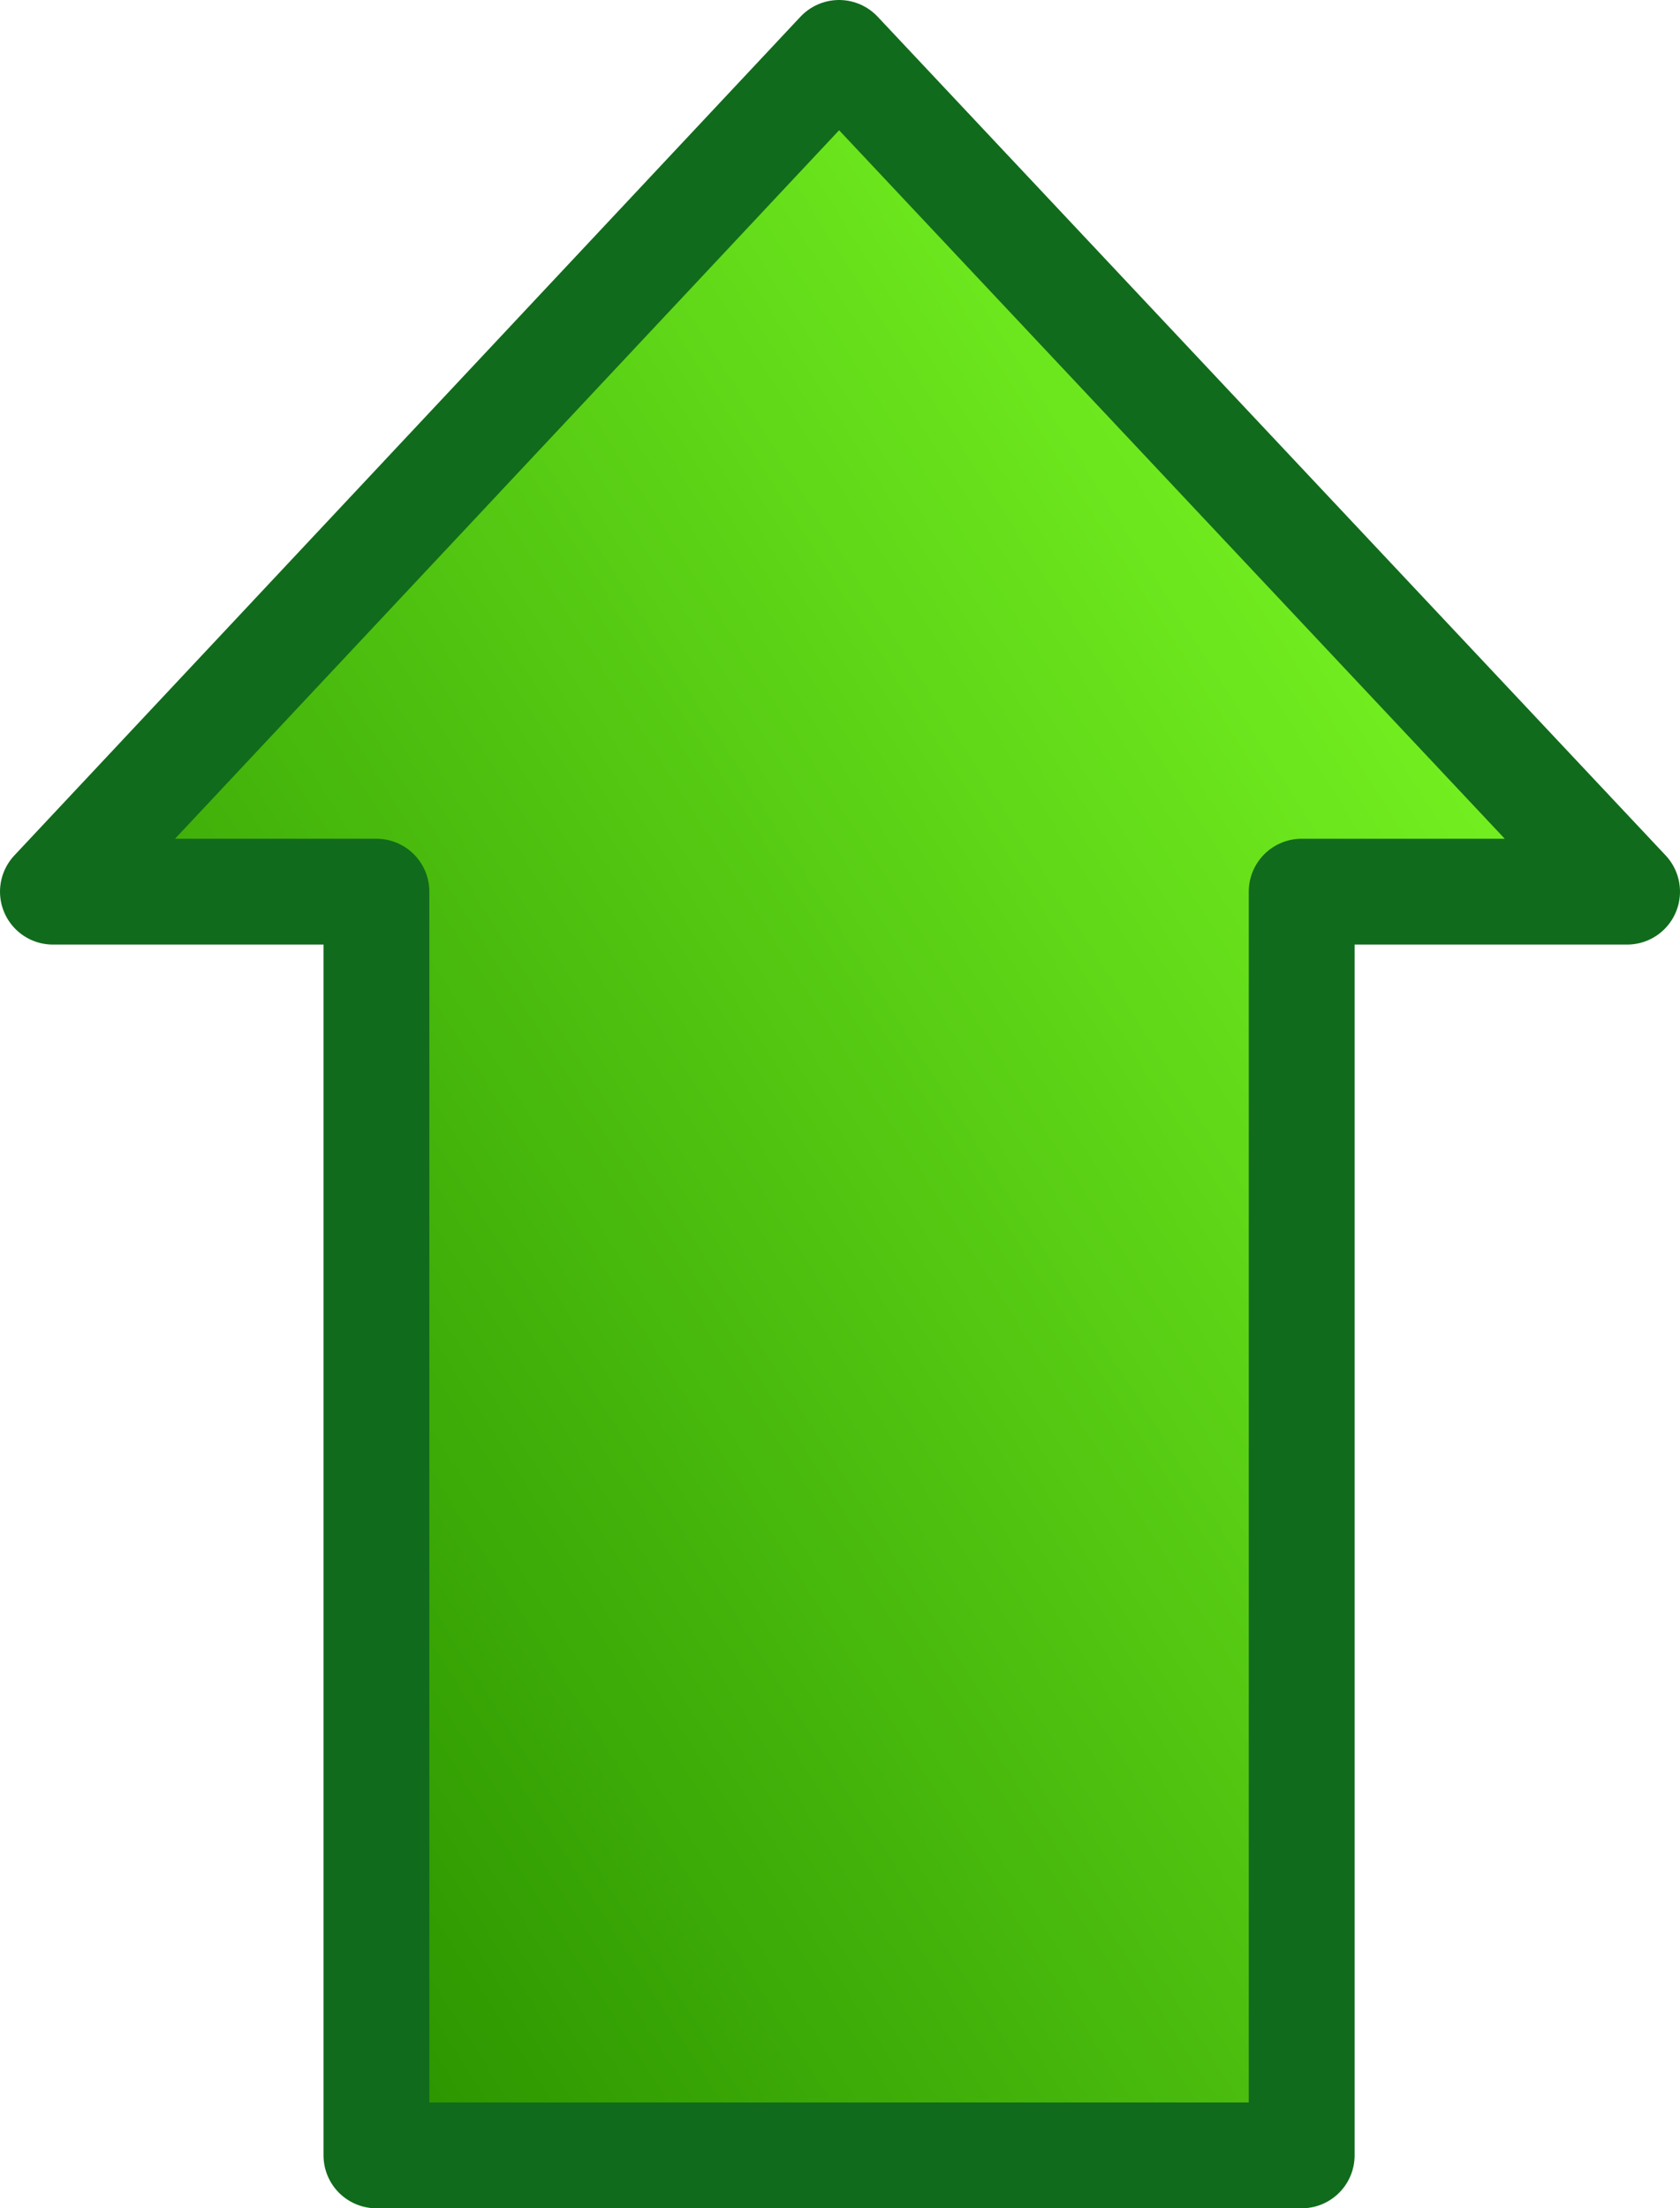 <svg xmlns="http://www.w3.org/2000/svg" xmlns:cc="http://web.resource.org/cc/" xmlns:svg="http://www.w3.org/2000/svg" xmlns:xlink="http://www.w3.org/1999/xlink" id="svg1878" width="27.777" height="36.514" version="1.0"><defs id="defs3"><linearGradient id="linearGradient4214" x1="392.419" x2="412.948" y1="-308.434" y2="-287.179" gradientTransform="matrix(0,0.801,-1.248,0,-91.981,2.833)" gradientUnits="userSpaceOnUse" xlink:href="#linearGradient11462"/><linearGradient id="linearGradient4220" x1="358.603" x2="341.685" y1="247.413" y2="267.084" gradientTransform="matrix(0.801,0,0,1.248,-83.302,3.761)" gradientUnits="userSpaceOnUse" xlink:href="#linearGradient11462"/><linearGradient id="linearGradient9068" x1="-451.174" x2="-433.682" y1="-315.642" y2="-333.9" gradientTransform="scale(-1.207,-0.828)" gradientUnits="userSpaceOnUse" xlink:href="#linearGradient7090"/><linearGradient id="linearGradient9071" x1="-53.428" x2="-31.586" y1="109.79" y2="95.684" gradientTransform="matrix(-0.867,0,0,-0.595,497.828,330.614)" gradientUnits="userSpaceOnUse" xlink:href="#linearGradient2315"/><linearGradient id="linearGradient8316" x1="-50.436" x2="-50.436" y1="124.946" y2="165.625" gradientTransform="matrix(2.136,0,0,0.418,623.245,181.423)" gradientUnits="userSpaceOnUse" xlink:href="#linearGradient2372"/><linearGradient id="linearGradient8960" x1="215.315" x2="233.062" y1="-458.995" y2="-441.215" gradientTransform="matrix(0,1.207,-0.828,0,0,0)" gradientUnits="userSpaceOnUse" xlink:href="#linearGradient7090"/><linearGradient id="linearGradient8963" x1="-53.428" x2="-31.586" y1="109.79" y2="95.684" gradientTransform="matrix(0,0.867,-0.595,0,434.301,307.465)" gradientUnits="userSpaceOnUse" xlink:href="#linearGradient2315"/><linearGradient id="linearGradient8322" x1="-50.436" x2="-50.436" y1="124.946" y2="165.625" gradientTransform="matrix(2.136,0,0,0.418,475.356,179.745)" gradientUnits="userSpaceOnUse" xlink:href="#linearGradient2372"/><linearGradient id="linearGradient10532" x1="248.203" x2="230.448" y1="312.072" y2="331.675" gradientTransform="matrix(1.207,0,0,0.828,-24.667,304.205)" gradientUnits="userSpaceOnUse" xlink:href="#linearGradient7090"/><linearGradient id="linearGradient10530" x1="-53.428" x2="-31.586" y1="109.79" y2="95.684" gradientTransform="matrix(0.867,0,0,0.595,300.868,509.52)" gradientUnits="userSpaceOnUse" xlink:href="#linearGradient2315"/><linearGradient id="linearGradient10528" x1="-50.436" x2="-50.436" y1="124.946" y2="165.625" gradientTransform="matrix(2.136,0,0,0.418,389.985,182.29)" gradientUnits="userSpaceOnUse" xlink:href="#linearGradient2372"/><linearGradient id="linearGradient7377" x1="-579.002" x2="-559.398" y1="-246.082" y2="-267.714" gradientTransform="matrix(-0.801,0,0,-1.248,-11.991,4.69)" gradientUnits="userSpaceOnUse" xlink:href="#linearGradient11462"/><linearGradient id="linearGradient7666" x1="358.603" x2="341.685" y1="247.413" y2="267.084" gradientTransform="matrix(0.801,0,0,1.248,21.815,45.707)" gradientUnits="userSpaceOnUse" xlink:href="#linearGradient11462"/><linearGradient id="linearGradient7664" x1="358.603" x2="341.685" y1="247.413" y2="267.084" gradientTransform="matrix(0.801,0,0,1.248,-2.078,45.707)" gradientUnits="userSpaceOnUse" xlink:href="#linearGradient11462"/><linearGradient id="linearGradient7732" x1="488.857" x2="507.577" y1="-301.271" y2="-281.405" gradientTransform="matrix(0,0.801,-1.248,0,0,0)" gradientUnits="userSpaceOnUse" xlink:href="#linearGradient11462"/><linearGradient id="linearGradient7730" x1="458.623" x2="477.974" y1="-301.674" y2="-280.466" gradientTransform="matrix(0,0.801,-1.248,0,0,0)" gradientUnits="userSpaceOnUse" xlink:href="#linearGradient11462"/><linearGradient id="linearGradient7718" x1="-563.726" x2="-546.17" y1="-297.632" y2="-318.545" gradientTransform="scale(-0.801,-1.248)" gradientUnits="userSpaceOnUse" xlink:href="#linearGradient11462"/><linearGradient id="linearGradient7716" x1="-593.22" x2="-575.345" y1="-298.253" y2="-318.545" gradientTransform="scale(-0.801,-1.248)" gradientUnits="userSpaceOnUse" xlink:href="#linearGradient11462"/><linearGradient id="linearGradient7714" x1="-390.871" x2="-413.246" y1="361.036" y2="338.452" gradientTransform="matrix(0,-0.801,1.248,0,-75.011,3.703)" gradientUnits="userSpaceOnUse" xlink:href="#linearGradient11462"/><linearGradient id="linearGradient7756" x1="-456.451" x2="-476.012" y1="358.809" y2="338.003" gradientTransform="matrix(0,-0.801,1.248,0,0,0)" gradientUnits="userSpaceOnUse" xlink:href="#linearGradient11462"/><linearGradient id="linearGradient7754" x1="-485.634" x2="-505.825" y1="358.674" y2="337.6" gradientTransform="matrix(0,-0.801,1.248,0,0,0)" gradientUnits="userSpaceOnUse" xlink:href="#linearGradient11462"/><linearGradient id="linearGradient9014" x1="-215.197" x2="-232.255" y1="558.799" y2="540.768" gradientTransform="matrix(0,-1.207,0.828,0,0,0)" gradientUnits="userSpaceOnUse" xlink:href="#linearGradient7090"/><linearGradient id="linearGradient9017" x1="-53.428" x2="-31.586" y1="109.79" y2="95.684" gradientTransform="matrix(0,-0.867,0.595,0,393.881,233.799)" gradientUnits="userSpaceOnUse" xlink:href="#linearGradient2315"/><linearGradient id="linearGradient8328" x1="-50.436" x2="-50.436" y1="124.946" y2="165.625" gradientTransform="matrix(2.136,0,0,0.418,553.072,180.304)" gradientUnits="userSpaceOnUse" xlink:href="#linearGradient2372"/><linearGradient id="linearGradient8731" x1="-451.305" x2="-434.34" y1="-228.704" y2="-246.577" gradientTransform="scale(-1.207,-0.828)" gradientUnits="userSpaceOnUse" xlink:href="#linearGradient11462"/><linearGradient id="linearGradient8734" x1="-53.428" x2="-31.586" y1="109.79" y2="95.684" gradientTransform="matrix(-0.867,0,0,-0.595,497.828,258.614)" gradientUnits="userSpaceOnUse" xlink:href="#linearGradient2315"/><linearGradient id="linearGradient8622" x1="-50.436" x2="-50.436" y1="124.946" y2="165.625" gradientTransform="matrix(2.136,0,0,0.418,623.245,181.423)" gradientUnits="userSpaceOnUse" xlink:href="#linearGradient2372"/><linearGradient id="linearGradient8765" x1="155.514" x2="173.433" y1="-459.746" y2="-440.714" gradientTransform="matrix(0,1.207,-0.828,0,0,0)" gradientUnits="userSpaceOnUse" xlink:href="#linearGradient11462"/><linearGradient id="linearGradient8768" x1="-53.428" x2="-31.586" y1="109.79" y2="95.684" gradientTransform="matrix(0,0.867,-0.595,0,434.301,235.465)" gradientUnits="userSpaceOnUse" xlink:href="#linearGradient2315"/><linearGradient id="linearGradient8628" x1="-50.436" x2="-50.436" y1="124.946" y2="165.625" gradientTransform="matrix(2.136,0,0,0.418,475.356,179.745)" gradientUnits="userSpaceOnUse" xlink:href="#linearGradient2372"/><linearGradient id="linearGradient8771" x1="248.072" x2="230.58" y1="224.941" y2="244.736" gradientTransform="scale(1.207,0.828)" gradientUnits="userSpaceOnUse" xlink:href="#linearGradient11462"/><linearGradient id="linearGradient8774" x1="-53.428" x2="-31.586" y1="109.79" y2="95.684" gradientTransform="matrix(0.867,0,0,0.595,325.535,133.316)" gradientUnits="userSpaceOnUse" xlink:href="#linearGradient2315"/><linearGradient id="linearGradient8634" x1="-50.436" x2="-50.436" y1="124.946" y2="165.625" gradientTransform="matrix(2.136,0,0,0.418,389.985,182.29)" gradientUnits="userSpaceOnUse" xlink:href="#linearGradient2372"/><linearGradient id="linearGradient8759" x1="-155.741" x2="-171.937" y1="558.799" y2="541.269" gradientTransform="matrix(0,-1.207,0.828,0,0,0)" gradientUnits="userSpaceOnUse" xlink:href="#linearGradient11462"/><linearGradient id="linearGradient2315"><stop style="stop-color:#83cb46;stop-opacity:1" id="stop2317" offset="0"/><stop style="stop-color:#fff;stop-opacity:1" id="stop2319" offset="1"/></linearGradient><linearGradient id="linearGradient8762" x1="-53.428" x2="-31.586" y1="109.79" y2="95.684" gradientTransform="matrix(0,-0.867,0.595,0,393.881,161.799)" gradientUnits="userSpaceOnUse" xlink:href="#linearGradient2315"/><linearGradient id="linearGradient2372"><stop style="stop-color:#006f9d;stop-opacity:1" id="stop2374" offset="0"/><stop style="stop-color:#7bcefb;stop-opacity:1" id="stop2376" offset="1"/></linearGradient><linearGradient id="linearGradient8640" x1="-50.436" x2="-50.436" y1="124.946" y2="165.625" gradientTransform="matrix(2.136,0,0,0.418,553.072,180.304)" gradientUnits="userSpaceOnUse" xlink:href="#linearGradient2372"/><linearGradient id="linearGradient9478" x1="-451.305" x2="-434.34" y1="-228.704" y2="-246.577" gradientTransform="matrix(-1.673,0,0,-1.148,-296.472,-123.477)" gradientUnits="userSpaceOnUse" xlink:href="#linearGradient11462"/><linearGradient id="linearGradient9375" x1="155.514" x2="173.433" y1="-459.746" y2="-440.714" gradientTransform="matrix(0,1.673,-1.148,0,-237.286,-125.731)" gradientUnits="userSpaceOnUse" xlink:href="#linearGradient11462"/><linearGradient id="linearGradient9351" x1="248.072" x2="230.58" y1="224.941" y2="244.736" gradientTransform="matrix(1.673,0,0,1.148,-203.141,-119.82)" gradientUnits="userSpaceOnUse" xlink:href="#linearGradient11462"/><linearGradient id="linearGradient11462"><stop style="stop-color:#80ff26;stop-opacity:1" id="stop11464" offset="0"/><stop style="stop-color:#2c9600;stop-opacity:1" id="stop11466" offset="1"/></linearGradient><linearGradient id="linearGradient9447" x1="-155.741" x2="-171.937" y1="558.799" y2="541.269" gradientTransform="matrix(0,-1.673,1.148,0,-269.006,-124.957)" gradientUnits="userSpaceOnUse" xlink:href="#linearGradient11462"/><linearGradient id="linearGradient9491" x1="-451.305" x2="-434.34" y1="-228.704" y2="-246.577" gradientTransform="matrix(-1.673,0,0,-1.148,-296.472,-182.024)" gradientUnits="userSpaceOnUse" xlink:href="#linearGradient7090"/><linearGradient id="linearGradient9493" x1="155.514" x2="173.433" y1="-459.746" y2="-440.714" gradientTransform="matrix(0,1.673,-1.148,0,-237.286,-184.278)" gradientUnits="userSpaceOnUse" xlink:href="#linearGradient7090"/><linearGradient id="linearGradient9495" x1="248.072" x2="230.58" y1="224.941" y2="244.736" gradientTransform="matrix(1.673,0,0,1.148,-203.141,-178.367)" gradientUnits="userSpaceOnUse" xlink:href="#linearGradient7090"/><linearGradient id="linearGradient7090"><stop style="stop-color:#ff2a26;stop-opacity:1" id="stop7092" offset="0"/><stop style="stop-color:#96000d;stop-opacity:1" id="stop7094" offset="1"/></linearGradient><linearGradient id="linearGradient9497" x1="-155.741" x2="-171.937" y1="558.799" y2="541.269" gradientTransform="matrix(0,-1.673,1.148,0,-269.006,-183.504)" gradientUnits="userSpaceOnUse" xlink:href="#linearGradient7090"/><linearGradient id="linearGradient7614" x1="-155.741" x2="-171.937" y1="558.799" y2="541.269" gradientTransform="matrix(0,-1.673,1.148,0,-269.006,-124.957)" gradientUnits="userSpaceOnUse" xlink:href="#linearGradient11462"/></defs><g id="layer1" transform="translate(-347.891,-131.642)"><path style="color:#000;fill:url(#linearGradient7614);fill-opacity:1;fill-rule:nonzero;stroke:#116b1c;stroke-width:1.75;stroke-linecap:butt;stroke-linejoin:round;marker:none;marker-start:none;marker-mid:none;marker-end:none;stroke-miterlimit:4;stroke-dashoffset:0;stroke-opacity:1;visibility:visible;display:inline;overflow:visible" id="path10085" d="M 348.766,146.386 L 354.115,146.386 L 354.115,167.282 L 369.413,167.282 L 369.413,146.386 L 374.793,146.386 L 361.764,132.517 L 348.766,146.386 z"/></g></svg>